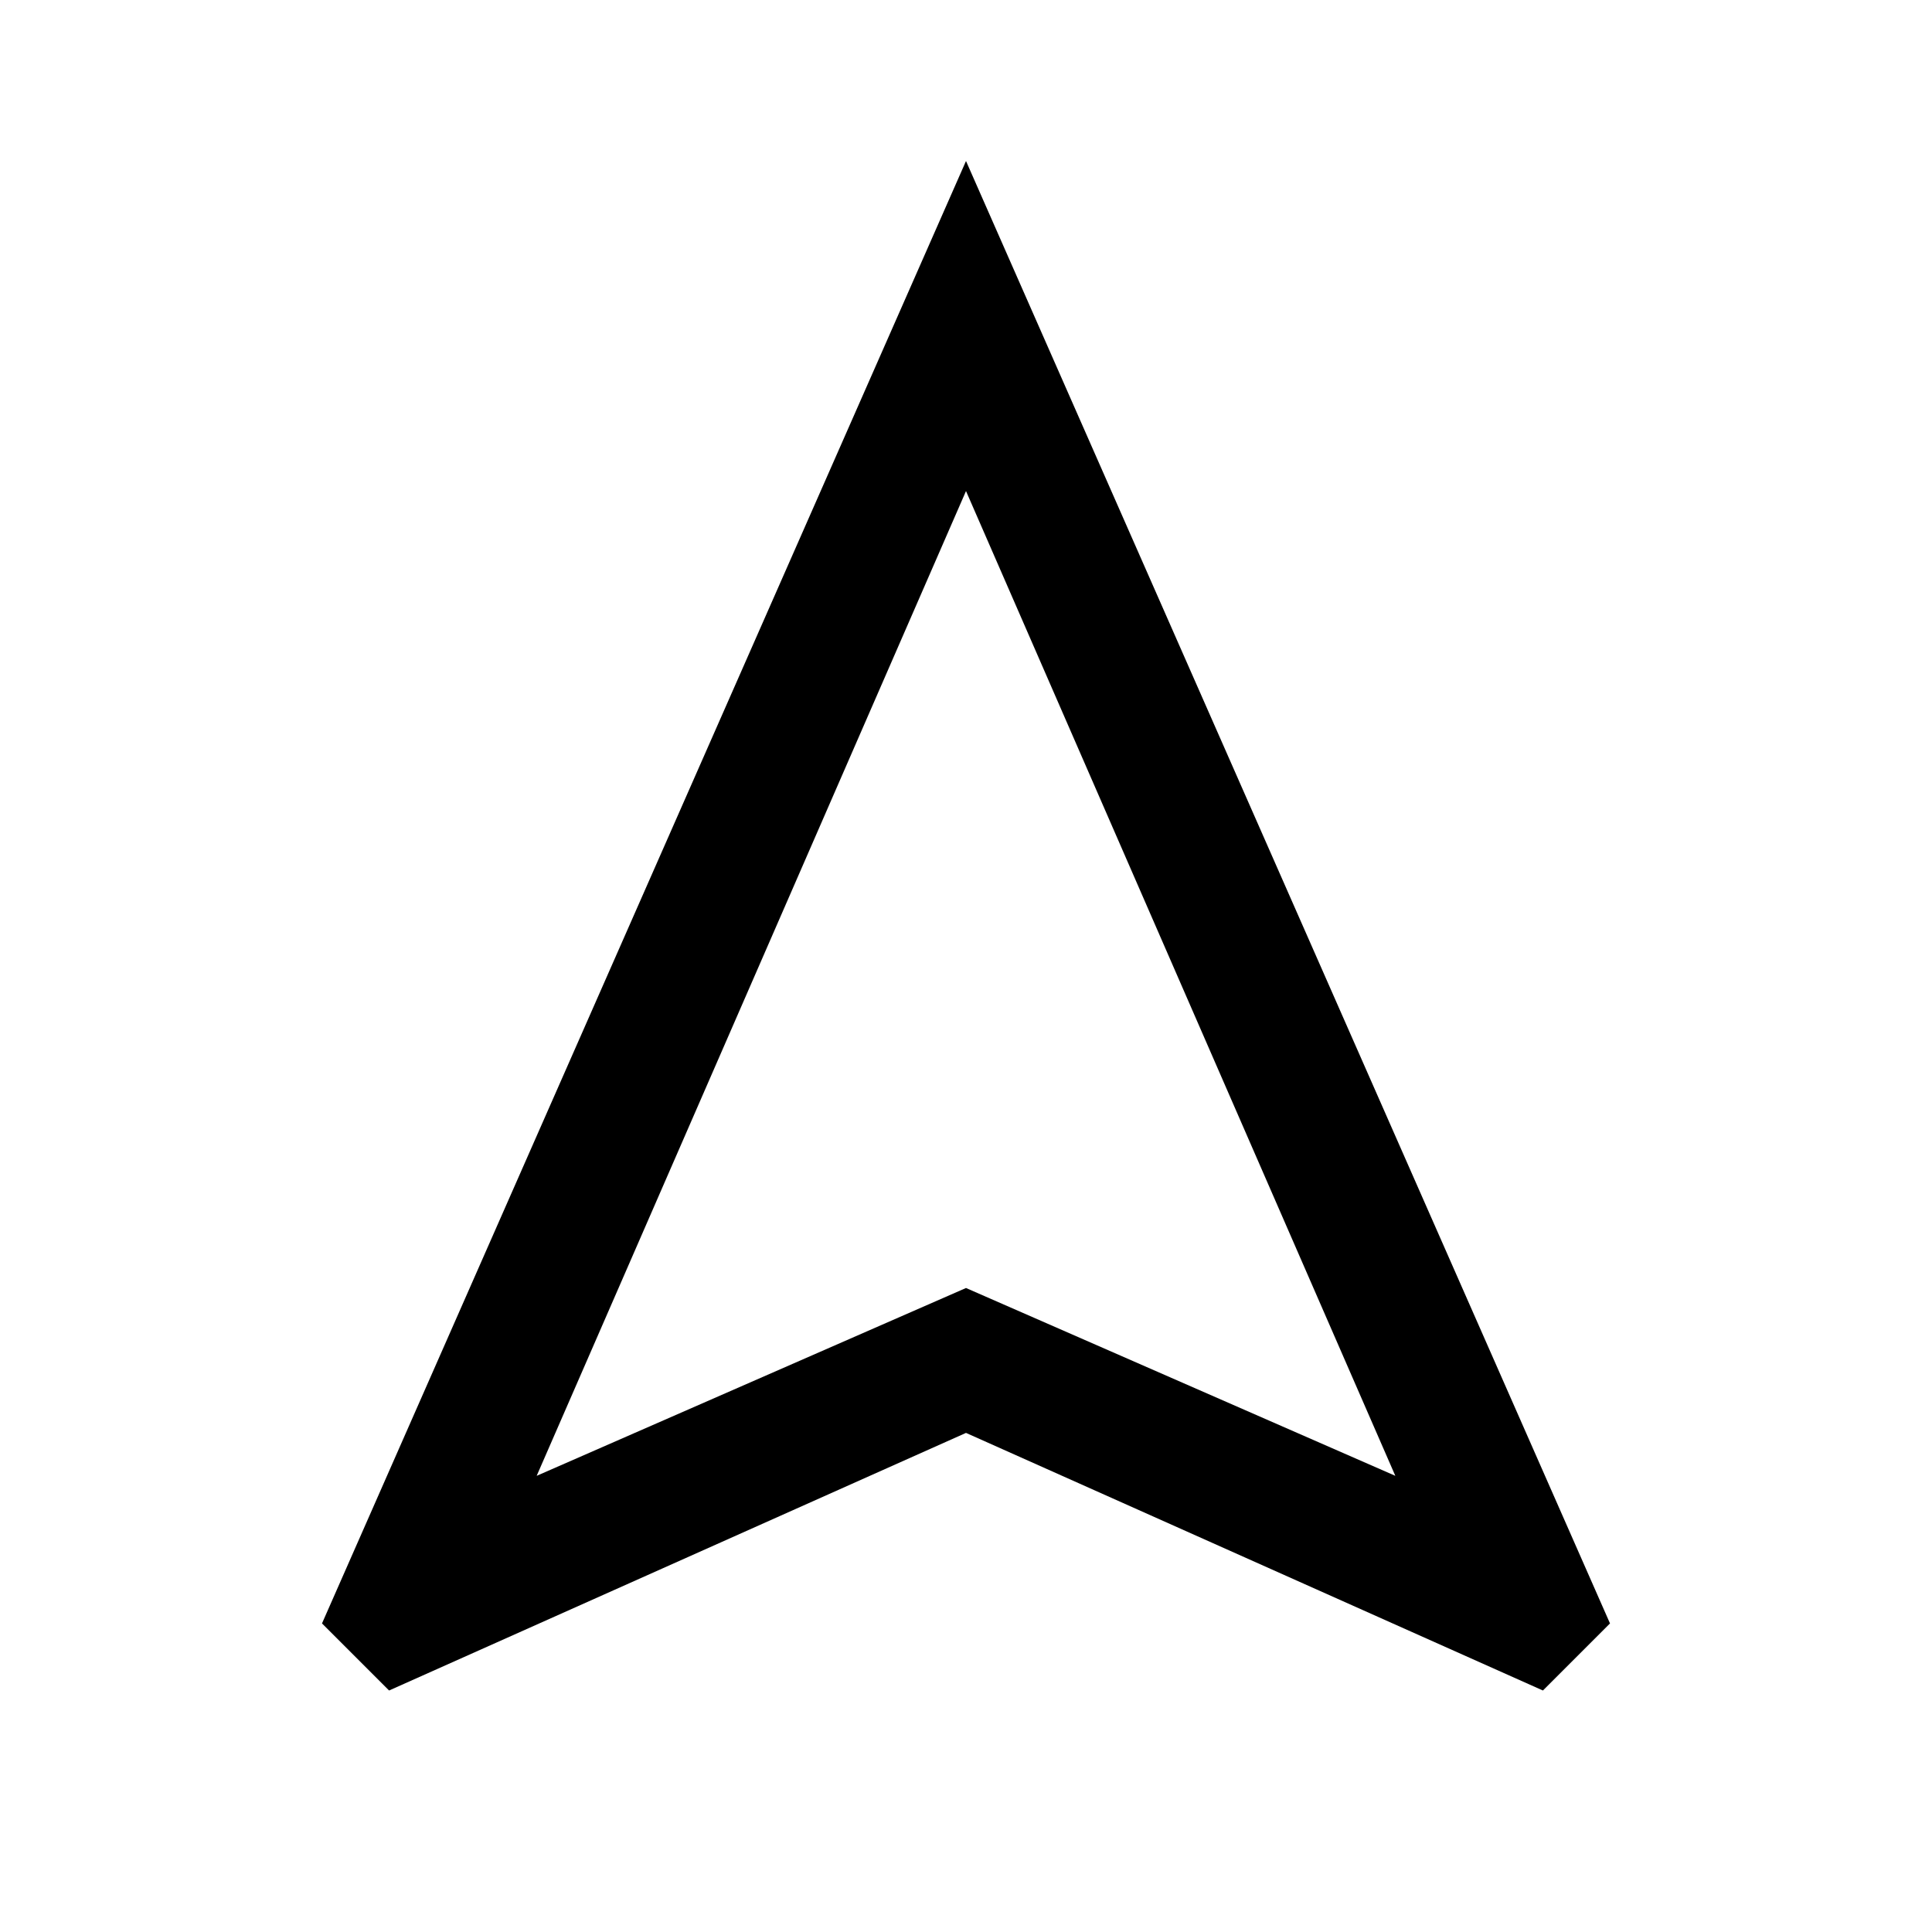 <svg xmlns="http://www.w3.org/2000/svg" height="40px" viewBox="0 -960 960 960" width="40px" fill="#000000"><path d="M193.33-120 160-153.33 480-880l320 726.67L766.67-120 480-248 193.33-120Zm73.34-106.67L480-320l213.33 93.33L480-716 266.67-226.67ZM480-320Z"/></svg>